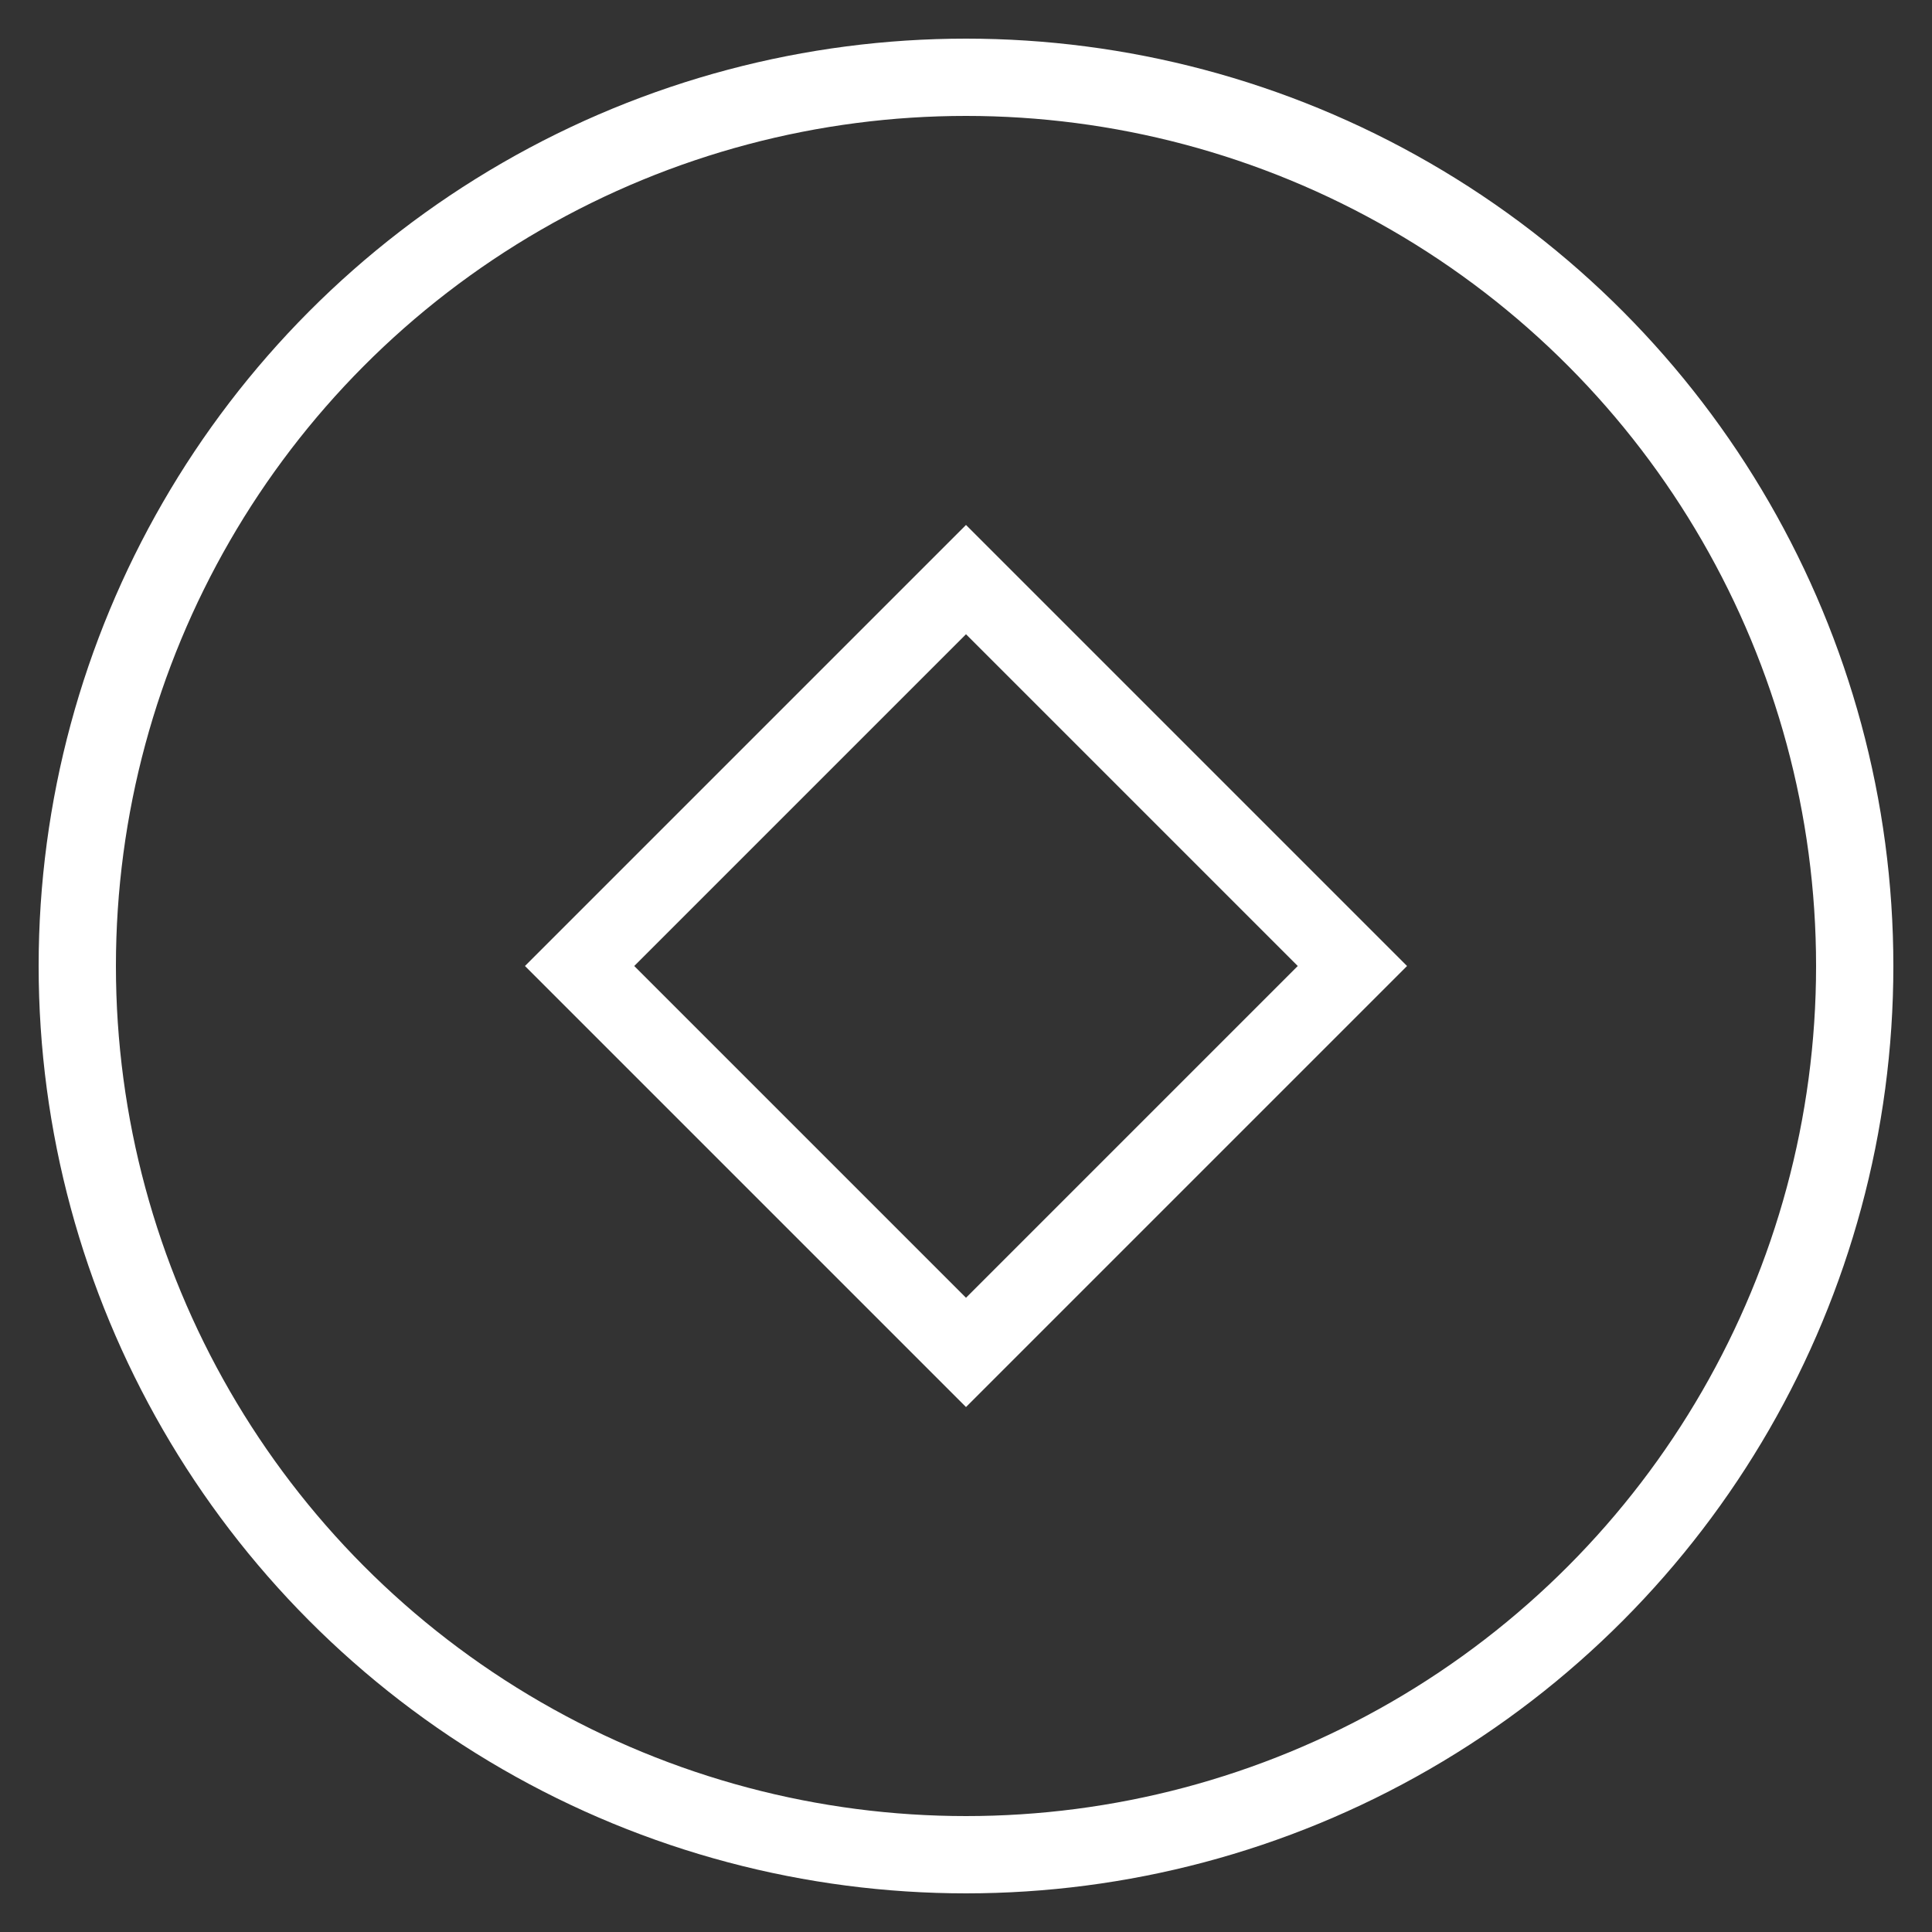 <svg width="50" height="50" viewBox="0 0 50 50" fill="none" xmlns="http://www.w3.org/2000/svg">
  <rect x="0" y="0" width="50" height="50" fill="#333333" stroke="none"/>
  <circle cx="25" cy="25" r="23" stroke="white" stroke-width="2"/>
  <path d="M15 25L25 15L35 25L25 35L15 25Z" stroke="white" stroke-width="2"/>
</svg> 